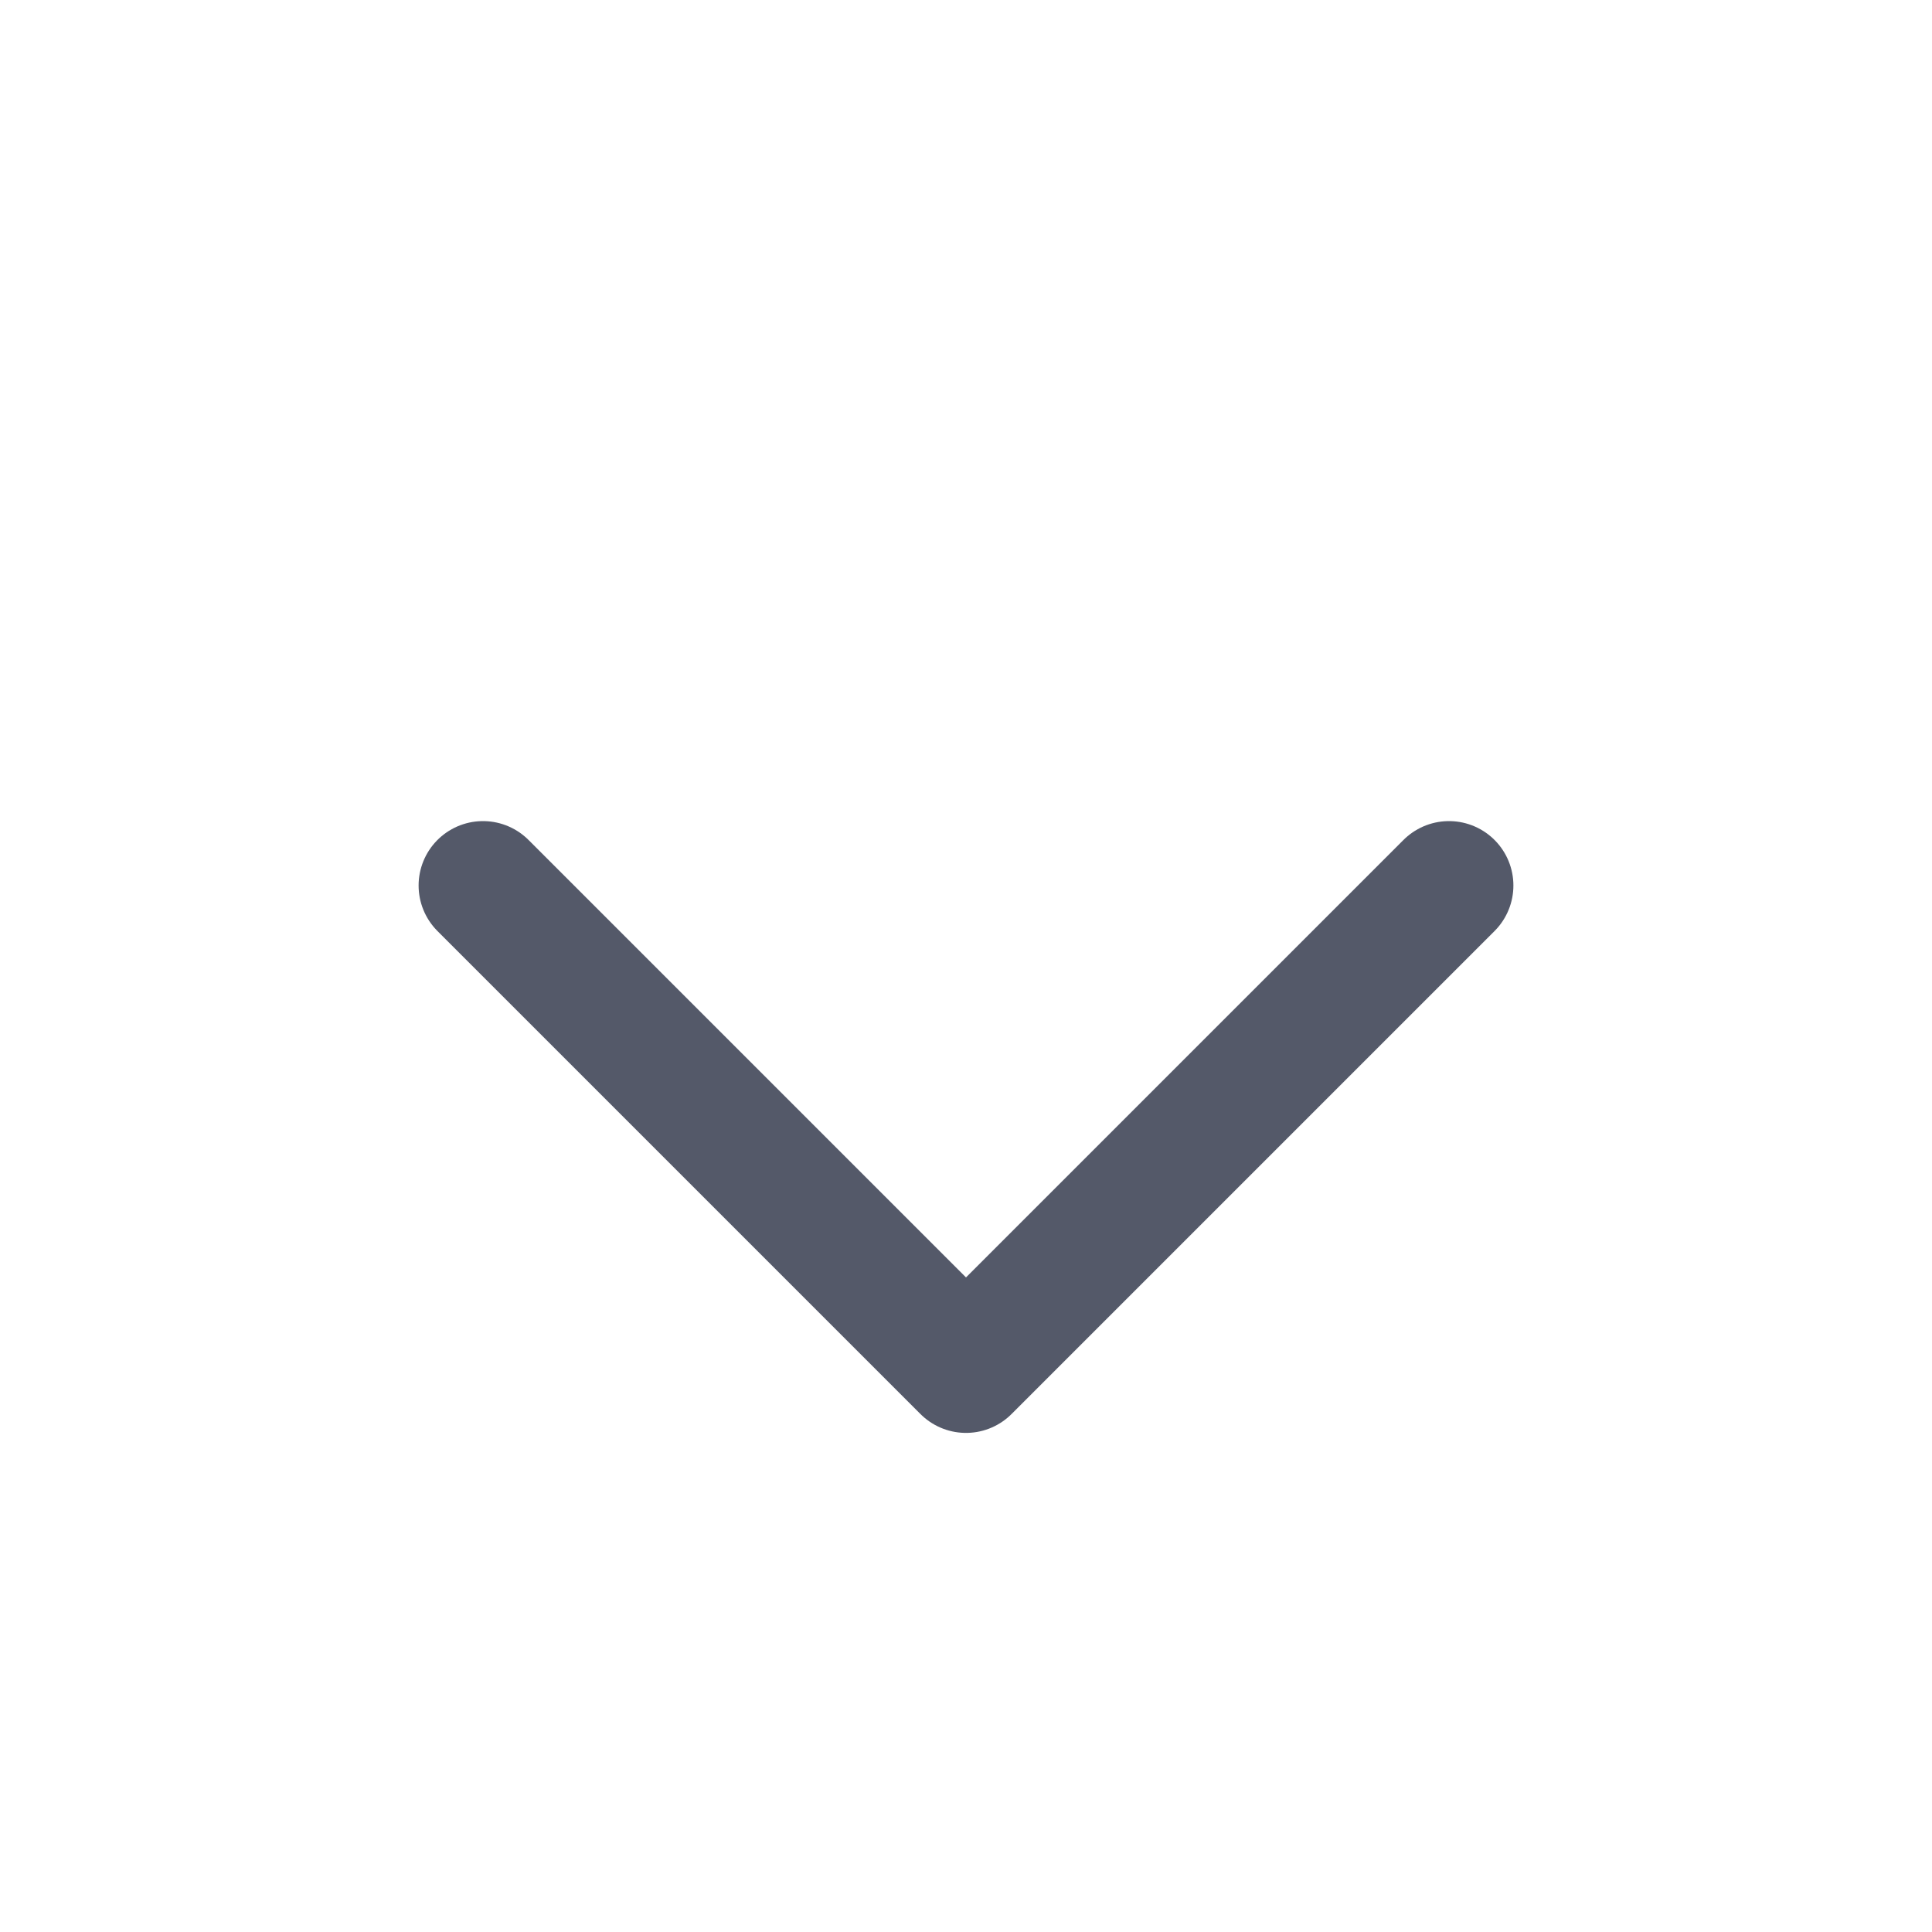 <svg width="24" height="24" viewBox="0 0 24 24" fill="none" xmlns="http://www.w3.org/2000/svg">
<path d="M6 11L12 17L18 11" stroke="#545969" stroke-width="1.6" stroke-linecap="round" stroke-linejoin="round"/>
</svg>
